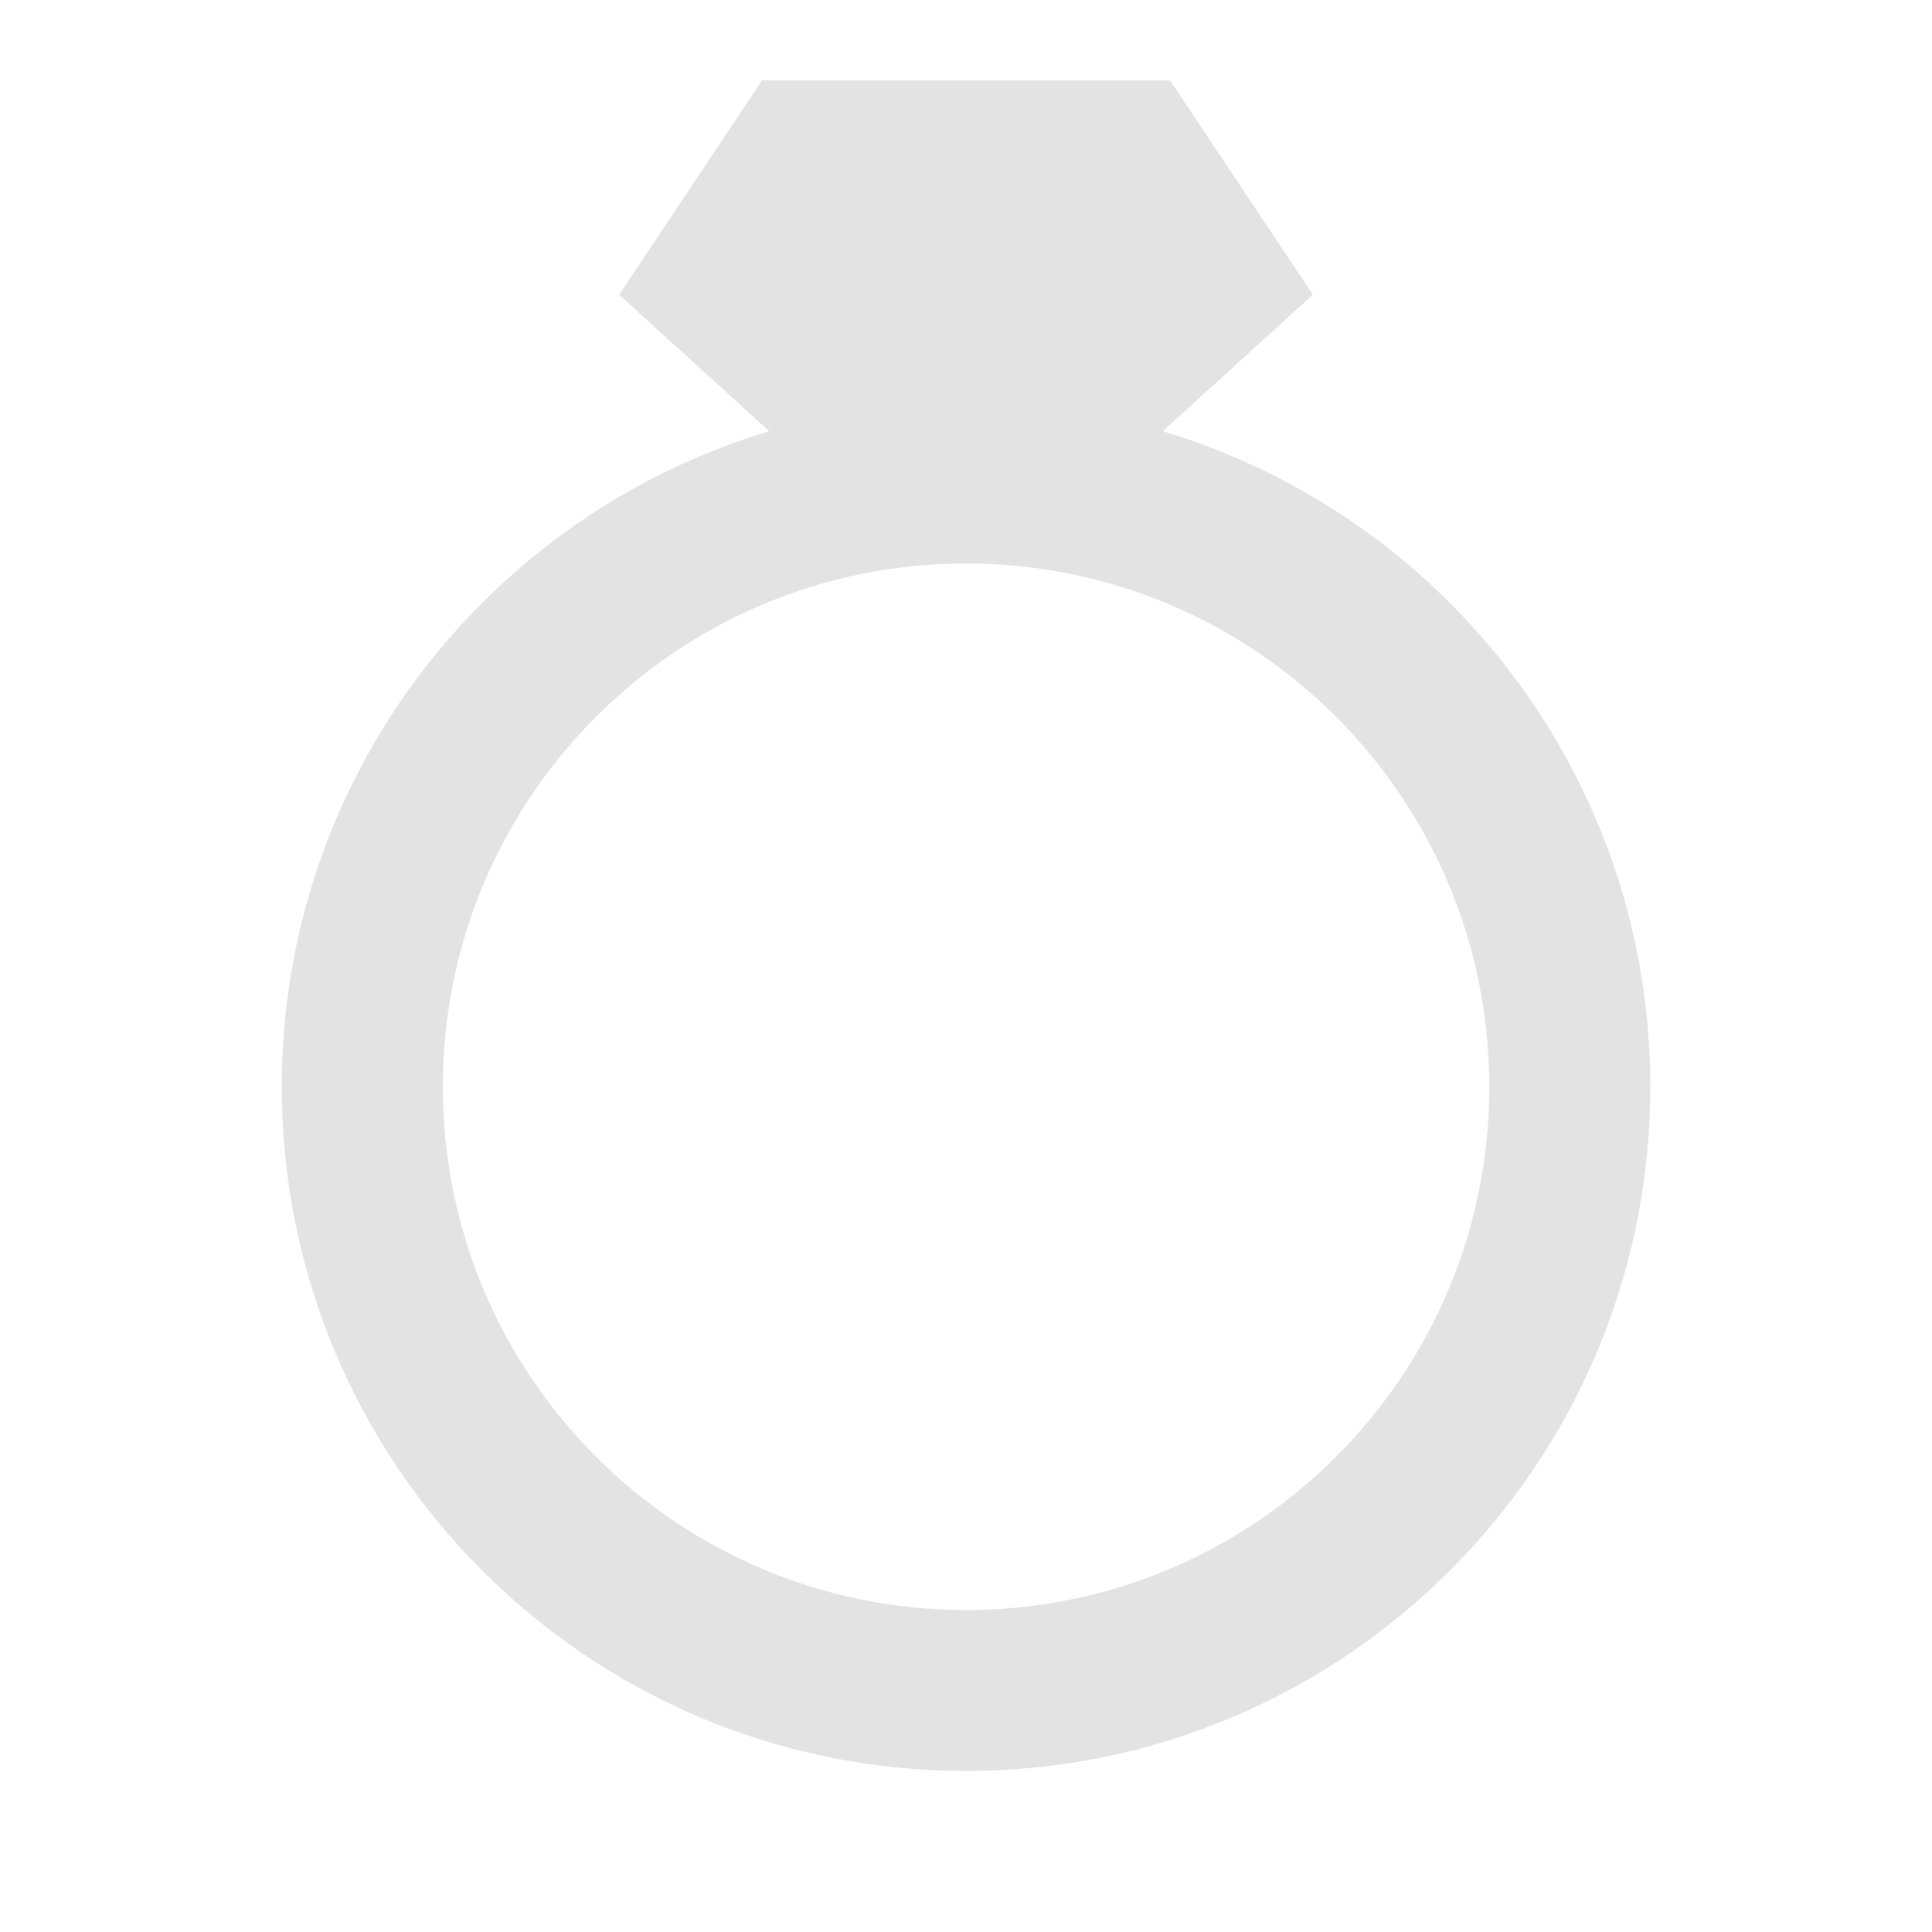 <svg width="20" height="20" viewBox="0 0 20 20" fill="none" xmlns="http://www.w3.org/2000/svg">
<path d="M12.113 0.833H7.888L6.409 3.051L7.963 4.464C5.044 5.339 2.917 8.046 2.917 11.25C2.917 15.162 6.088 18.333 10 18.333C13.912 18.333 17.084 15.162 17.084 11.25C17.084 8.046 14.956 5.339 12.037 4.464L13.591 3.051L12.113 0.833ZM10 5.833C12.992 5.833 15.417 8.258 15.417 11.25C15.417 14.242 12.992 16.667 10 16.667C7.009 16.667 4.584 14.242 4.584 11.25C4.584 8.258 7.009 5.833 10 5.833Z" fill="#E3E3E3"/>
</svg>
